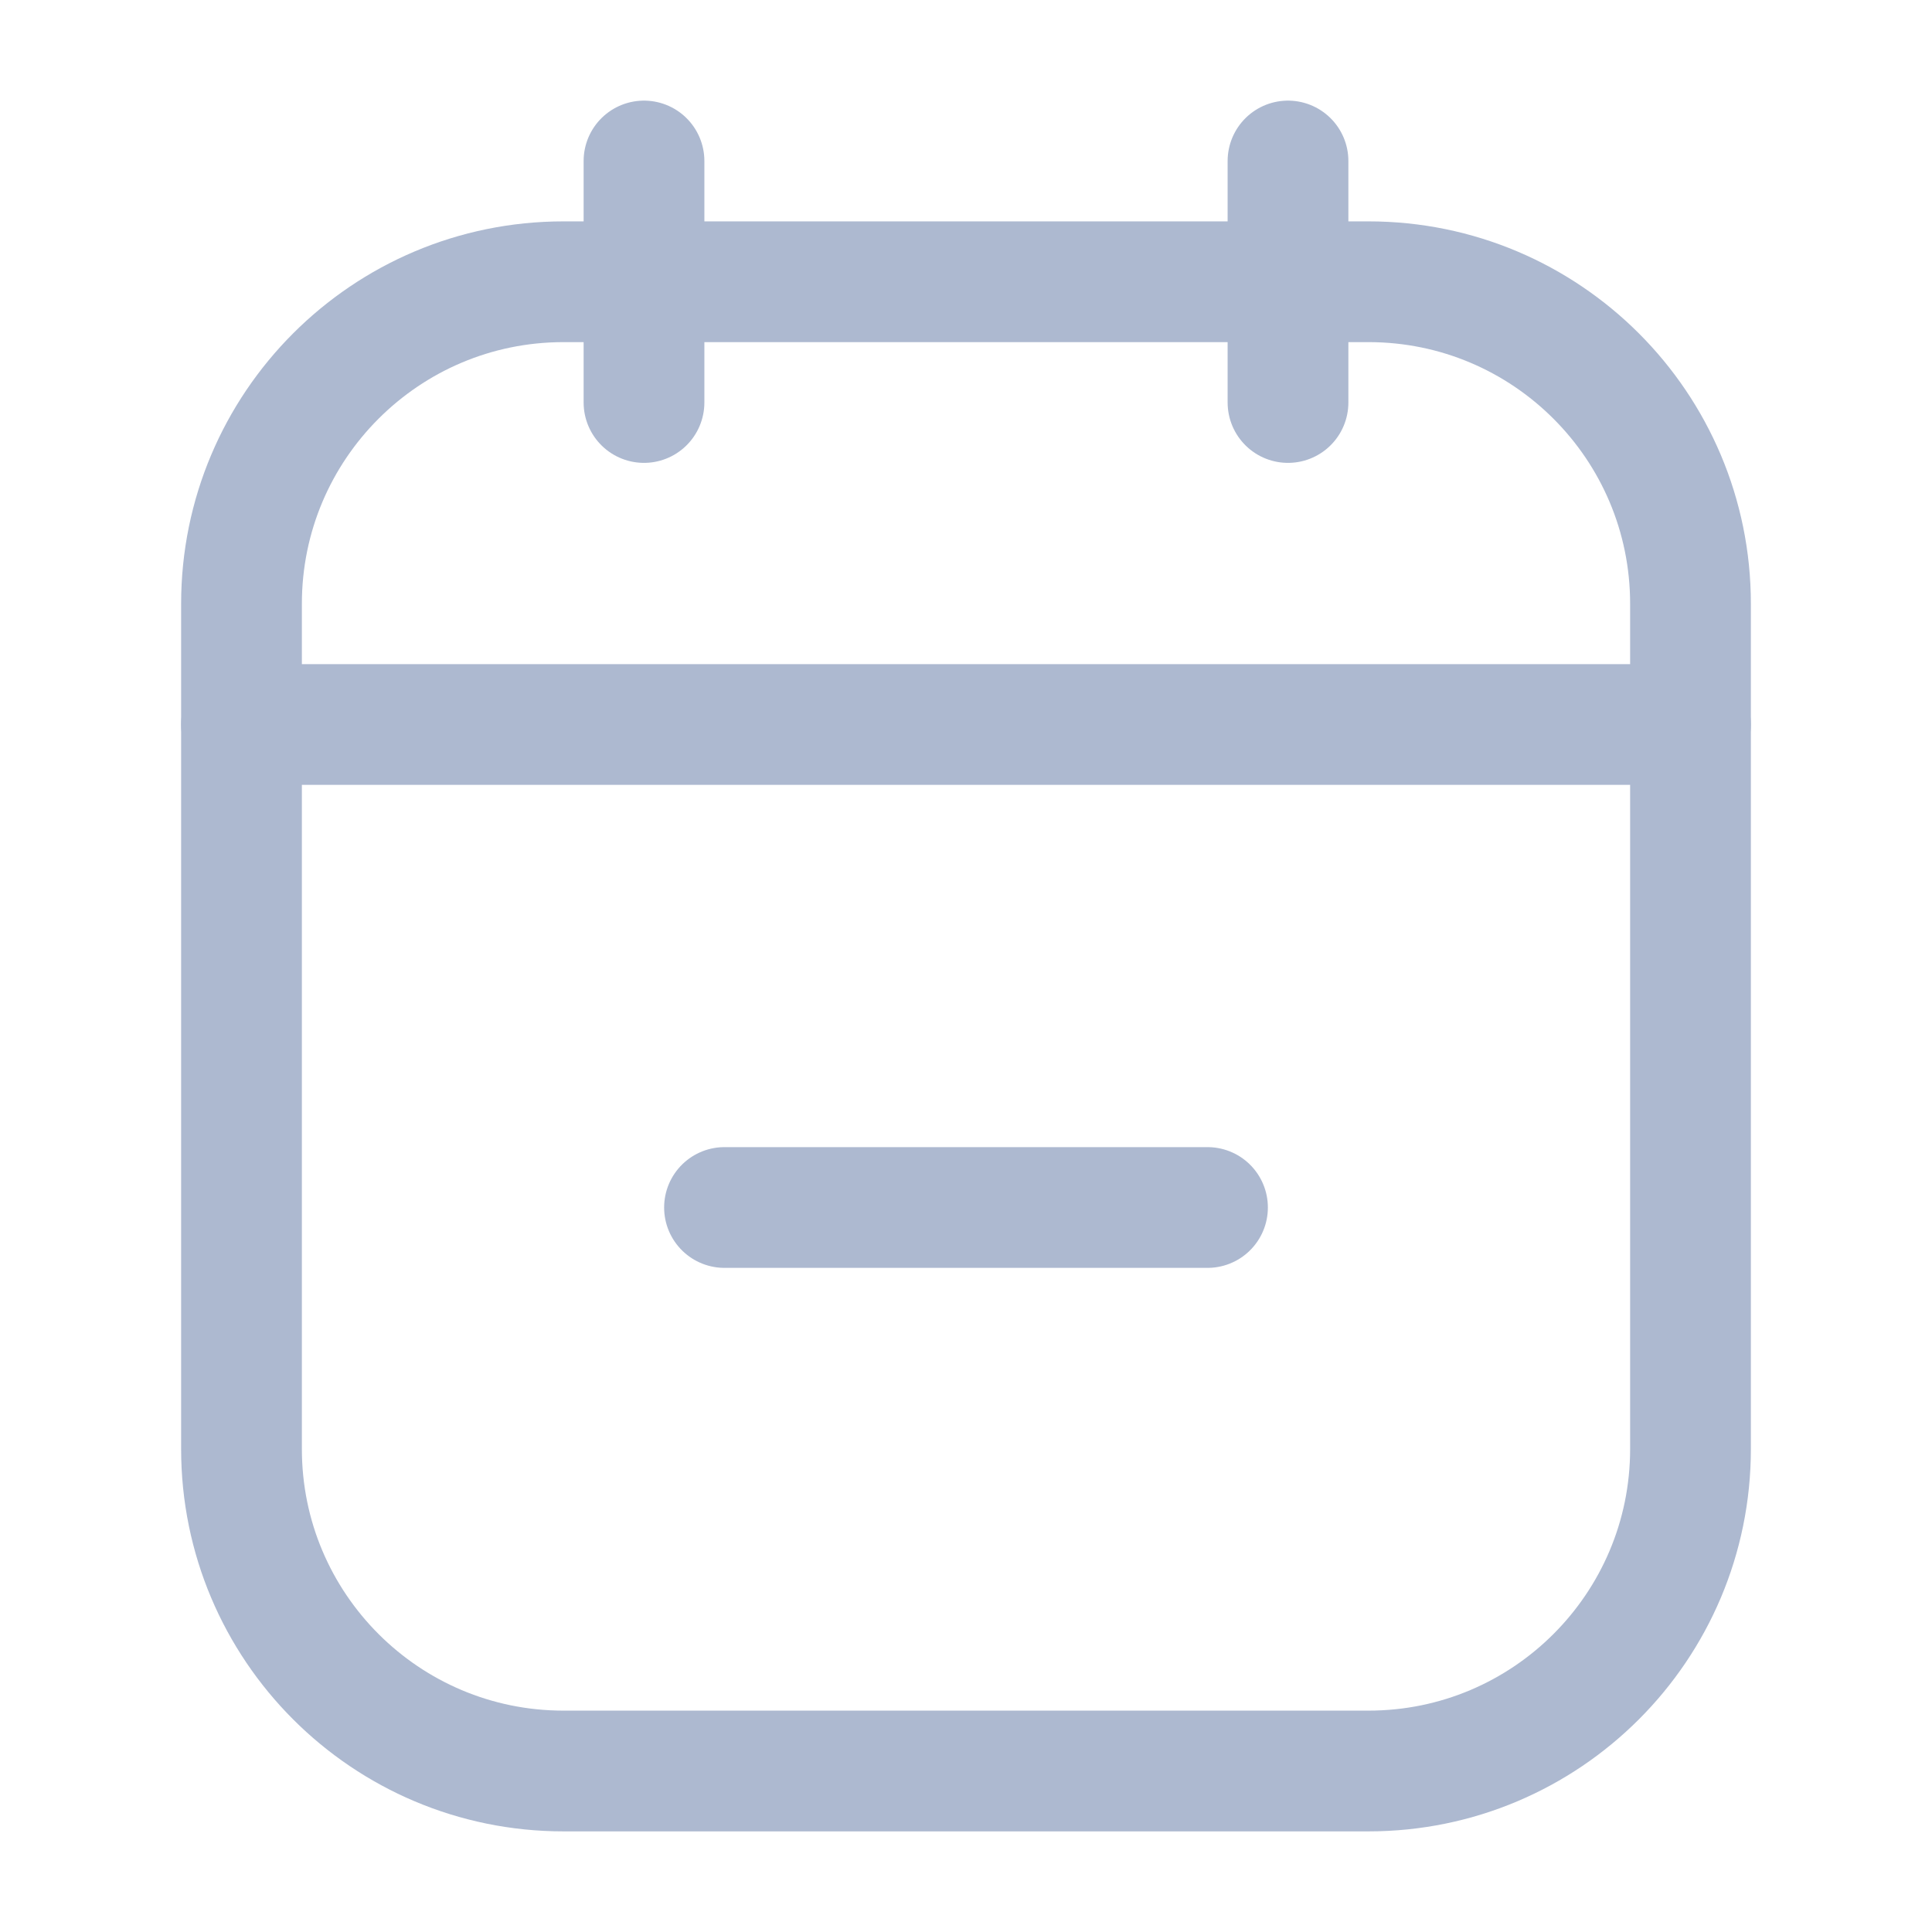 <svg width="24" height="24" viewBox="0 0 24 24" fill="none" xmlns="http://www.w3.org/2000/svg">
<path d="M8 2V5" stroke="#ADB9D0" stroke-width="1.5" stroke-linecap="round" stroke-linejoin="round"/>
<path d="M16 2V5" stroke="#ADB9D0" stroke-width="1.5" stroke-linecap="round" stroke-linejoin="round"/>
<path d="M3 7.5C3 5.291 4.791 3.5 7 3.5H17C19.209 3.5 21 5.291 21 7.5V18C21 20.209 19.209 22 17 22H7C4.791 22 3 20.209 3 18V7.5Z" stroke="#ADB9D0" stroke-width="1.5"/>
<path d="M15 15L9 15" stroke="#ADB9D0" stroke-width="1.5" stroke-linecap="round" stroke-linejoin="round"/>
<path d="M21 9L3 9" stroke="#ADB9D0" stroke-width="1.5" stroke-linecap="round" stroke-linejoin="round"/>
</svg>
